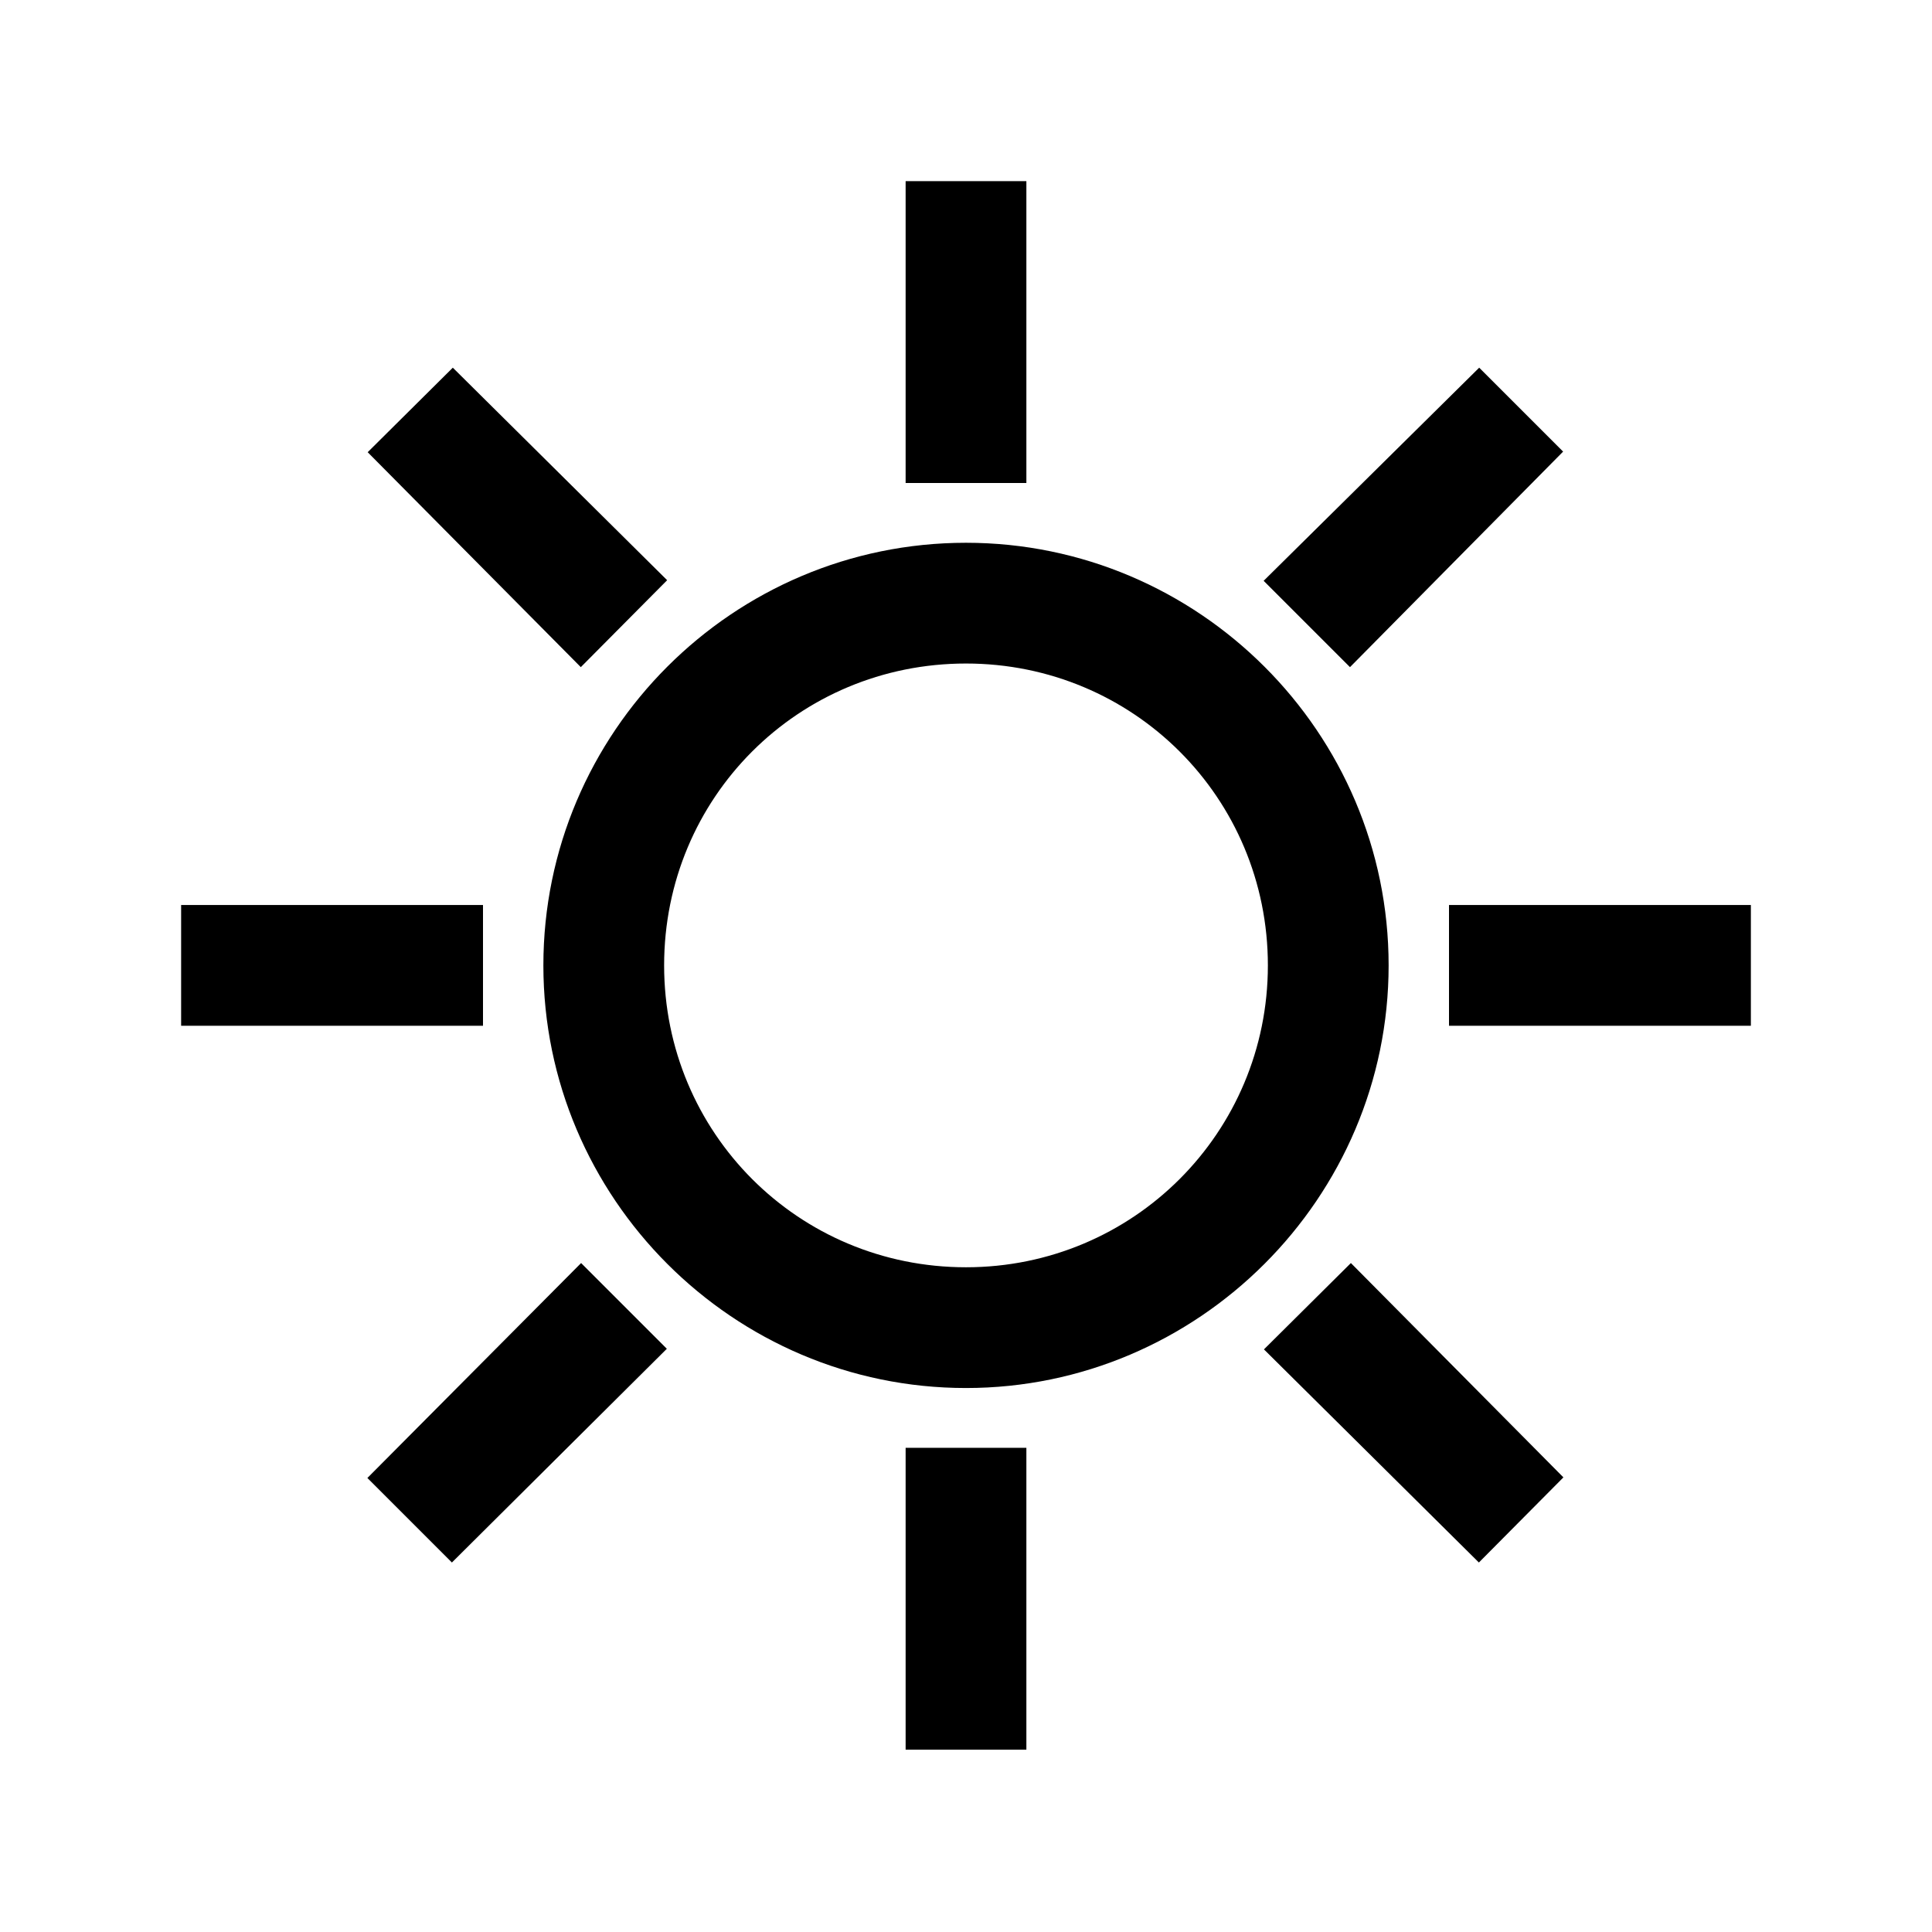 <svg viewBox="0 0 32 32" xmlns="http://www.w3.org/2000/svg"><path d="M15 3v5h2V3ZM7.5 6.09l-1.41 1.4 3.53 3.56 1.43-1.44Zm17 0l-3.57 3.53 1.43 1.43 3.53-3.57ZM16 8.99c-3.86 0-7 3.14-7 7 0 3.85 3.14 7 7 7 3.85 0 7-3.15 7-7 0-3.86-3.15-7-7-7Zm0 2c2.77 0 5 2.22 5 5 0 2.77-2.23 5-5 5 -2.78 0-5-2.23-5-5 0-2.78 2.22-5 5-5Zm-13 4v2h5v-2Zm21 0v2h5v-2ZM9.625 20.92l-3.54 3.56 1.4 1.4 3.56-3.54Zm12.75 0l-1.44 1.43 3.56 3.53 1.4-1.41ZM15 23.98v5h2v-5Z"/></svg>